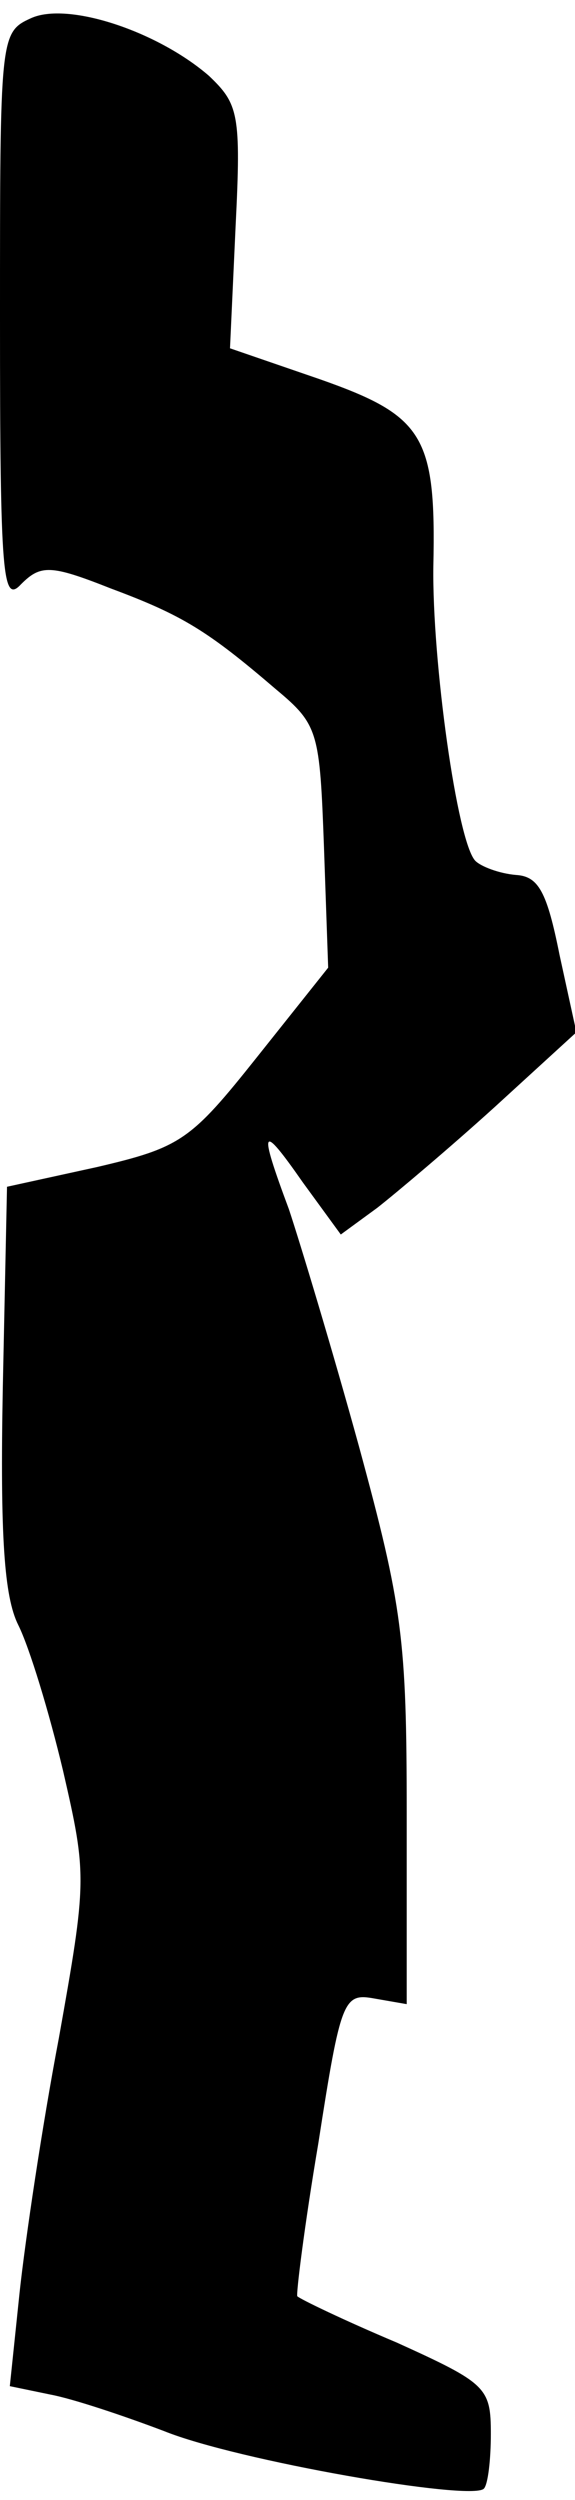 <?xml version="1.0" standalone="no"?>
<!DOCTYPE svg PUBLIC "-//W3C//DTD SVG 20010904//EN"
 "http://www.w3.org/TR/2001/REC-SVG-20010904/DTD/svg10.dtd">
<svg version="1.0" xmlns="http://www.w3.org/2000/svg"
 width="41pt" height="178pt" viewBox="0 0 41 178"
 preserveAspectRatio="xMidYMid meet">
<g transform="translate(0,178) scale(0.1,-0.1)"
fill="#000000" stroke="none">
<path fill="#000000" stroke="none" d="M22 1767 c-22 -10 -22 -13 -22 -214 0
-185 2 -203 15 -189 14 14 21 14 64 -3 51 -19 69 -30 118 -72 30 -25 31 -30
34 -112 l3 -86 -51 -64 c-47 -59 -54 -64 -114 -78 l-64 -14 -3 -143 c-2 -106
1 -149 11 -169 8 -16 22 -62 32 -104 17 -74 17 -78 -3 -190 -12 -63 -24 -144
-28 -181 l-7 -67 29 -6 c16 -3 52 -15 81 -26 52 -21 219 -50 228 -41 3 3 5 21
5 39 0 33 -3 36 -67 65 -38 16 -69 31 -71 33 -1 1 5 50 15 109 16 103 18 107
40 103 l23 -4 0 136 c0 124 -3 147 -34 261 -19 69 -42 145 -50 169 -22 59 -20
62 10 19 l27 -37 26 19 c14 11 52 43 84 72 l58 53 -12 55 c-9 45 -15 56 -31
57 -12 1 -25 6 -29 10 -13 13 -31 143 -30 210 2 93 -7 107 -81 133 l-64 22 4
87 c4 80 2 87 -19 107 -37 32 -101 53 -127 41z"/>
</g>
</svg>
